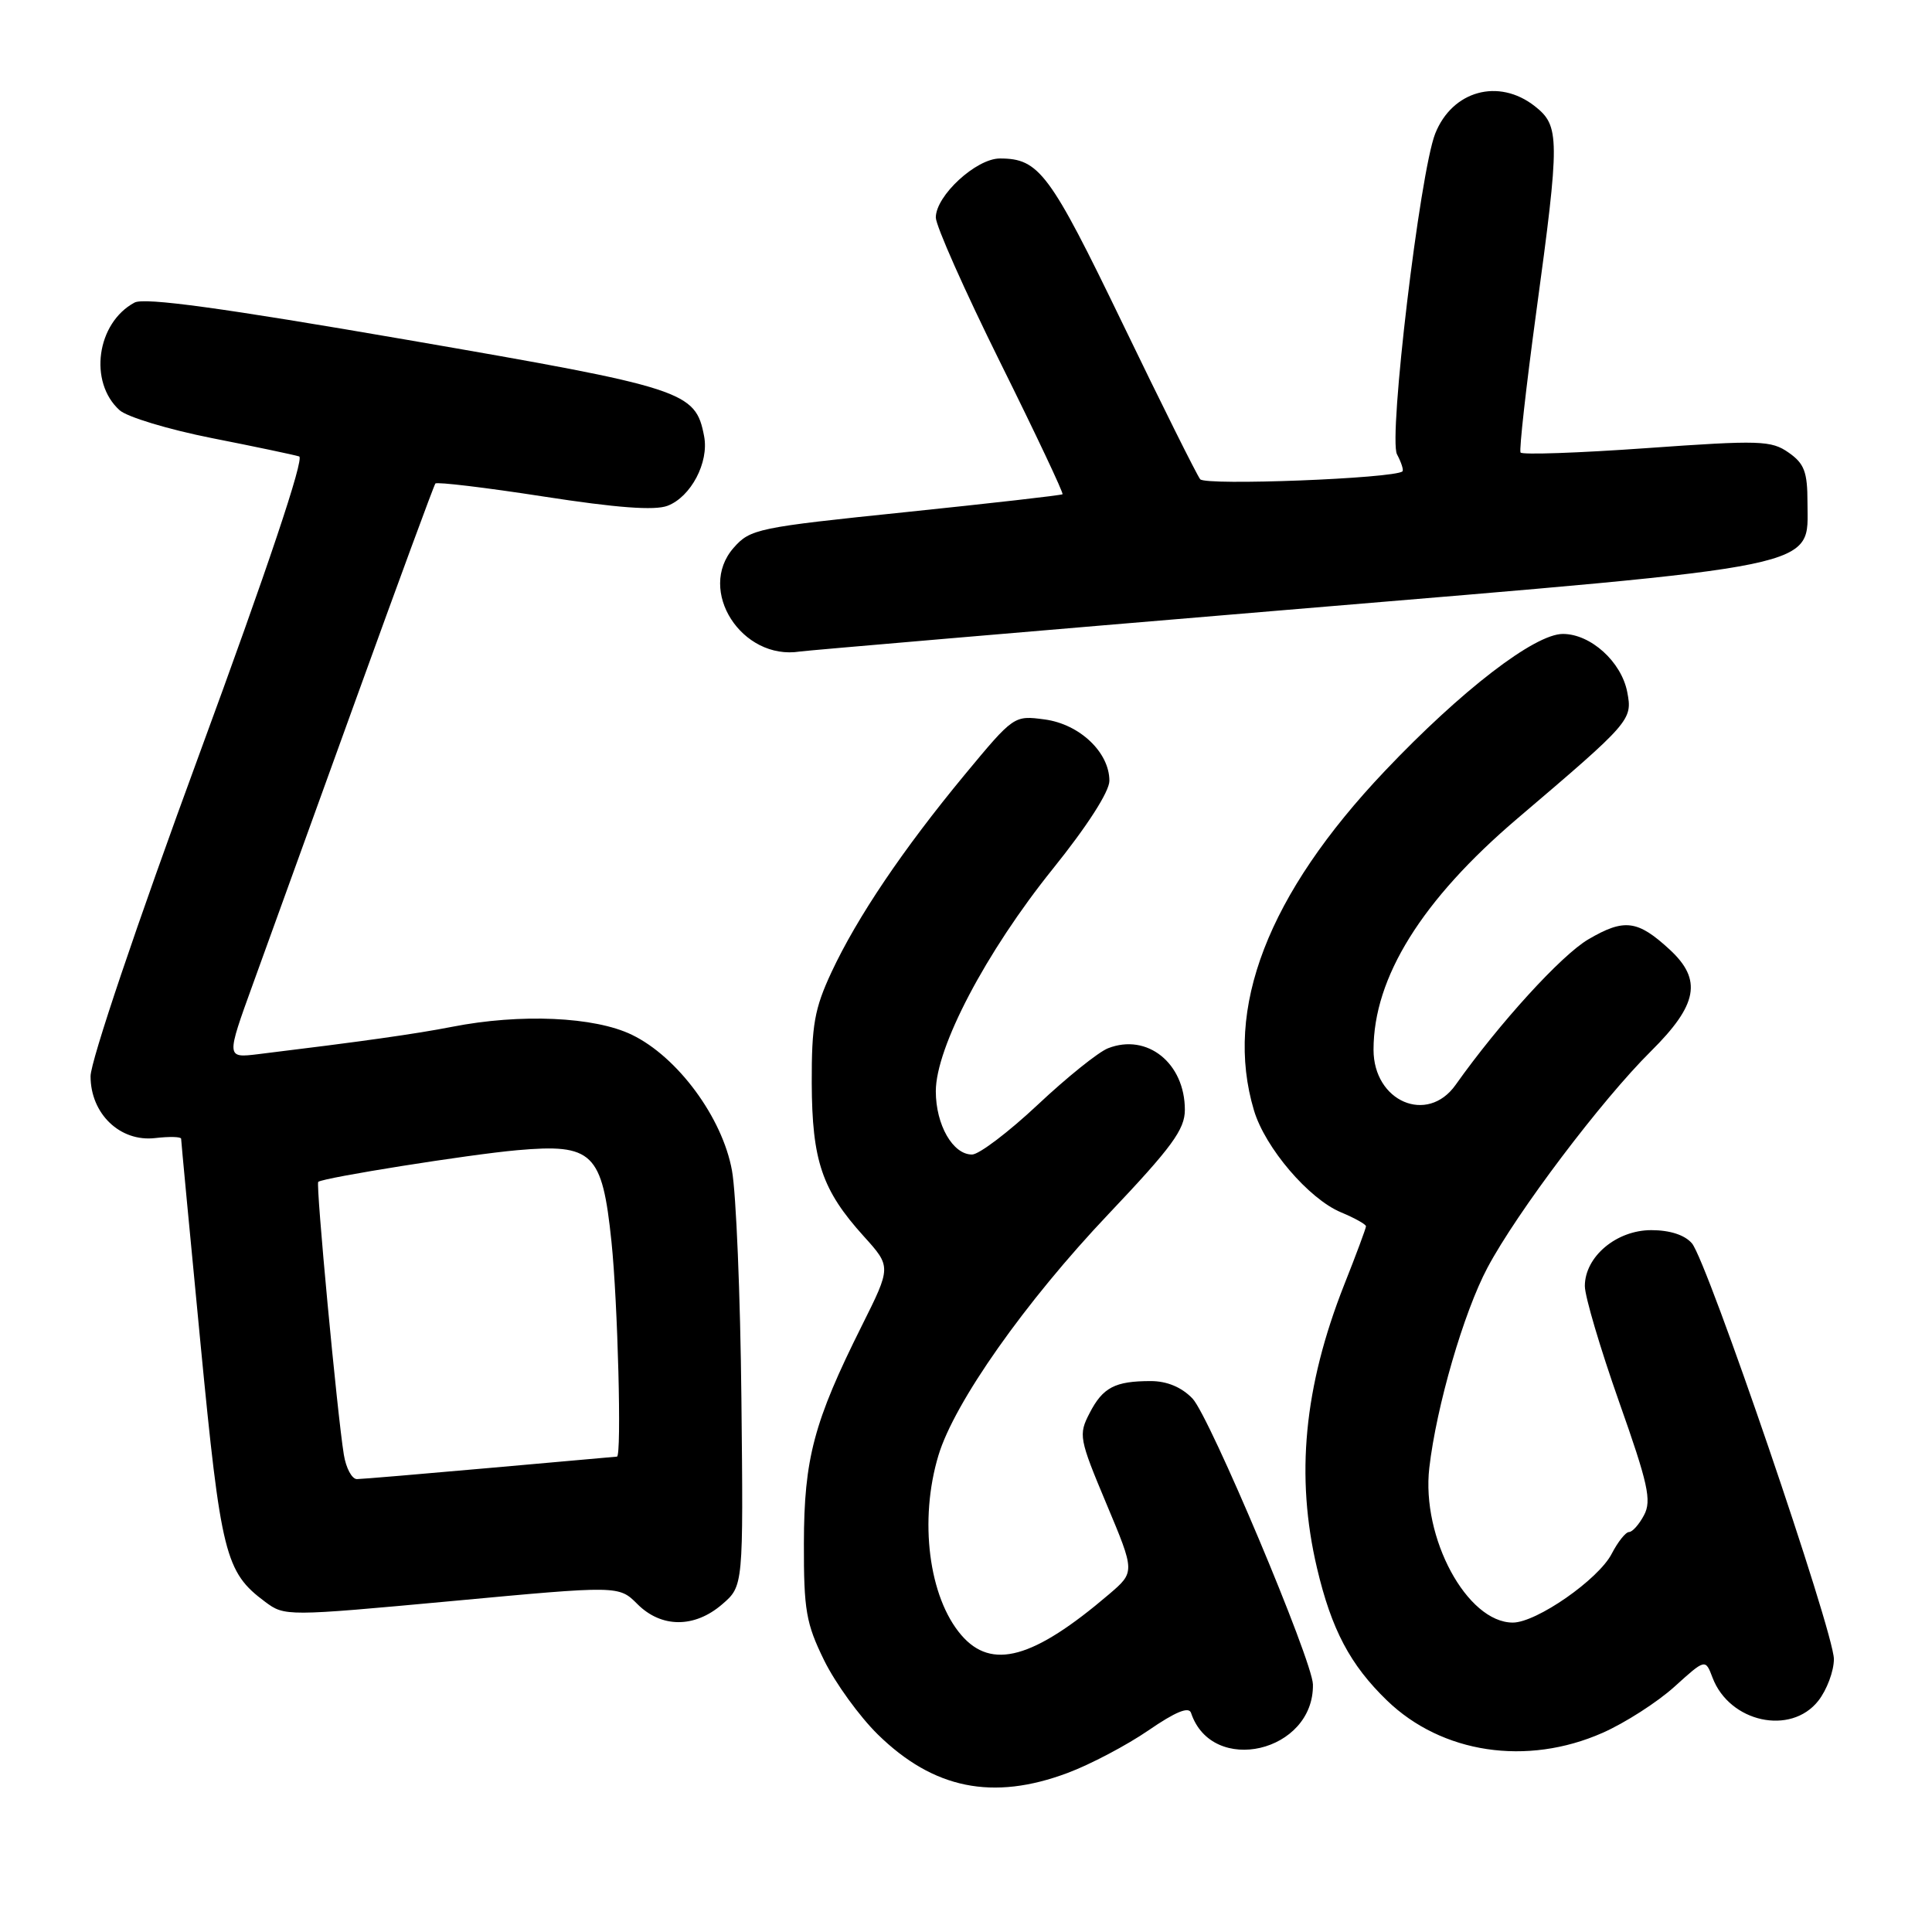 <?xml version="1.0" encoding="UTF-8" standalone="no"?>
<!DOCTYPE svg PUBLIC "-//W3C//DTD SVG 1.1//EN" "http://www.w3.org/Graphics/SVG/1.1/DTD/svg11.dtd" >
<svg xmlns="http://www.w3.org/2000/svg" xmlns:xlink="http://www.w3.org/1999/xlink" version="1.1" viewBox="0 0 256 256">
 <g >
 <path fill="currentColor"
d=" M 141.45 234.93 C 144.48 233.80 149.31 231.25 152.18 229.28 C 155.76 226.82 157.53 226.09 157.82 226.97 C 160.61 235.34 174.12 232.19 173.97 223.20 C 173.92 220.07 160.26 187.64 158.01 185.31 C 156.57 183.81 154.63 183.00 152.48 183.00 C 147.74 183.00 146.13 183.84 144.38 187.24 C 142.89 190.11 142.98 190.62 146.61 199.27 C 150.40 208.30 150.40 208.30 146.95 211.25 C 136.92 219.81 131.40 221.33 127.38 216.66 C 123.06 211.64 121.76 201.42 124.35 192.84 C 126.46 185.83 135.85 172.50 146.90 160.85 C 155.28 152.01 157.00 149.66 157.00 147.06 C 157.00 140.87 152.01 136.87 146.82 138.90 C 145.54 139.40 141.35 142.77 137.50 146.39 C 133.65 150.00 129.74 152.97 128.81 152.98 C 126.27 153.01 124.00 149.06 124.00 144.60 C 124.00 138.79 130.65 126.14 139.48 115.16 C 144.06 109.47 147.00 104.89 147.00 103.46 C 147.00 99.69 143.06 95.95 138.42 95.33 C 134.36 94.79 134.34 94.80 127.84 102.64 C 119.65 112.54 113.57 121.55 110.17 128.83 C 107.92 133.66 107.54 135.83 107.56 143.50 C 107.60 153.81 108.92 157.69 114.45 163.81 C 118.10 167.85 118.10 167.85 114.19 175.68 C 107.84 188.39 106.54 193.26 106.52 204.50 C 106.50 213.37 106.81 215.12 109.20 220.00 C 110.69 223.03 113.89 227.44 116.31 229.82 C 123.68 237.04 131.54 238.64 141.45 234.93 Z  M 212.35 229.61 C 215.32 228.30 219.60 225.55 221.86 223.51 C 225.97 219.79 225.97 219.79 226.92 222.30 C 229.17 228.22 237.28 230.00 240.93 225.37 C 242.07 223.92 243.00 221.43 243.00 219.84 C 243.00 216.24 226.23 167.14 224.19 164.75 C 223.24 163.64 221.27 163.00 218.80 163.00 C 214.18 163.00 210.00 166.52 210.00 170.41 C 210.00 171.78 212.04 178.66 214.52 185.70 C 218.38 196.60 218.87 198.83 217.85 200.75 C 217.20 201.99 216.30 203.00 215.86 203.00 C 215.41 203.00 214.38 204.30 213.56 205.88 C 211.80 209.29 203.59 215.00 200.46 215.00 C 194.39 215.00 188.32 203.76 189.39 194.50 C 190.33 186.34 193.95 173.89 197.10 167.97 C 201.01 160.62 212.22 145.77 218.75 139.30 C 224.97 133.13 225.58 129.83 221.25 125.83 C 216.99 121.90 215.22 121.68 210.46 124.47 C 206.89 126.56 198.65 135.60 192.87 143.76 C 189.13 149.03 182.00 145.96 182.00 139.09 C 182.00 129.52 188.40 119.24 201.06 108.46 C 216.11 95.65 216.33 95.40 215.62 91.71 C 214.85 87.69 210.77 84.00 207.09 84.00 C 203.35 84.00 193.63 91.48 183.50 102.16 C 167.98 118.52 162.13 133.69 166.16 147.14 C 167.64 152.09 173.42 158.86 177.69 160.64 C 179.51 161.40 181.00 162.23 181.00 162.49 C 181.00 162.74 179.71 166.22 178.12 170.22 C 172.78 183.75 171.64 195.60 174.51 207.78 C 176.43 215.92 178.90 220.60 183.78 225.32 C 191.05 232.35 202.32 234.04 212.35 229.61 Z  M 95.69 212.58 C 98.50 210.16 98.50 210.16 98.24 185.33 C 98.10 171.67 97.54 158.07 96.99 155.10 C 95.72 148.08 89.79 140.05 83.74 137.12 C 78.78 134.71 68.95 134.28 59.89 136.06 C 55.10 137.00 47.85 138.02 34.23 139.68 C 29.96 140.20 29.96 140.20 33.53 130.35 C 35.49 124.93 41.65 107.90 47.22 92.50 C 52.79 77.10 57.50 64.30 57.69 64.07 C 57.88 63.83 64.33 64.60 72.01 65.79 C 81.69 67.29 86.75 67.67 88.45 67.02 C 91.55 65.84 93.96 61.27 93.30 57.81 C 92.16 51.84 90.83 51.40 54.00 45.04 C 29.39 40.79 19.14 39.39 17.83 40.09 C 12.81 42.78 11.71 50.62 15.84 54.35 C 16.83 55.25 22.33 56.91 28.07 58.05 C 33.81 59.18 39.01 60.28 39.64 60.48 C 40.36 60.72 35.44 75.39 26.39 99.99 C 18.12 122.48 12.00 140.61 12.00 142.61 C 12.00 147.59 15.92 151.34 20.56 150.80 C 22.45 150.58 24.00 150.62 24.00 150.89 C 24.00 151.15 25.15 163.33 26.56 177.94 C 29.27 206.02 29.84 208.31 35.12 212.24 C 37.72 214.18 37.91 214.18 59.87 212.15 C 82.00 210.09 82.00 210.09 84.46 212.55 C 87.64 215.73 92.03 215.74 95.69 212.58 Z  M 170.43 80.82 C 242.62 74.78 239.50 75.42 239.50 66.57 C 239.50 62.53 239.08 61.42 237.00 59.97 C 234.70 58.36 233.22 58.31 218.17 59.38 C 209.19 60.02 201.67 60.28 201.48 59.96 C 201.28 59.64 202.21 51.31 203.55 41.44 C 206.71 18.25 206.69 16.69 203.37 14.07 C 198.58 10.31 192.43 12.01 190.17 17.71 C 188.14 22.87 183.95 58.03 185.11 60.20 C 185.69 61.29 186.01 62.30 185.83 62.46 C 184.75 63.40 159.73 64.38 159.03 63.50 C 158.59 62.95 153.96 53.66 148.74 42.85 C 139.10 22.90 137.69 21.00 132.49 21.00 C 129.35 21.00 124.00 25.93 124.00 28.82 C 124.00 29.91 127.84 38.55 132.54 48.03 C 137.24 57.50 140.95 65.36 140.79 65.49 C 140.63 65.63 131.28 66.69 120.00 67.86 C 100.34 69.89 99.41 70.08 97.20 72.60 C 92.29 78.21 98.29 87.55 106.00 86.33 C 106.83 86.20 135.82 83.72 170.43 80.82 Z  M 45.56 192.75 C 44.67 187.25 41.82 156.84 42.17 156.60 C 42.98 156.02 62.18 152.97 68.51 152.41 C 78.56 151.52 79.79 152.71 81.02 164.50 C 81.86 172.55 82.39 192.98 81.75 193.01 C 81.61 193.02 74.08 193.69 65.00 194.50 C 55.92 195.31 47.96 195.98 47.30 195.99 C 46.63 195.99 45.85 194.54 45.56 192.75 Z "/>
</g>
</svg>